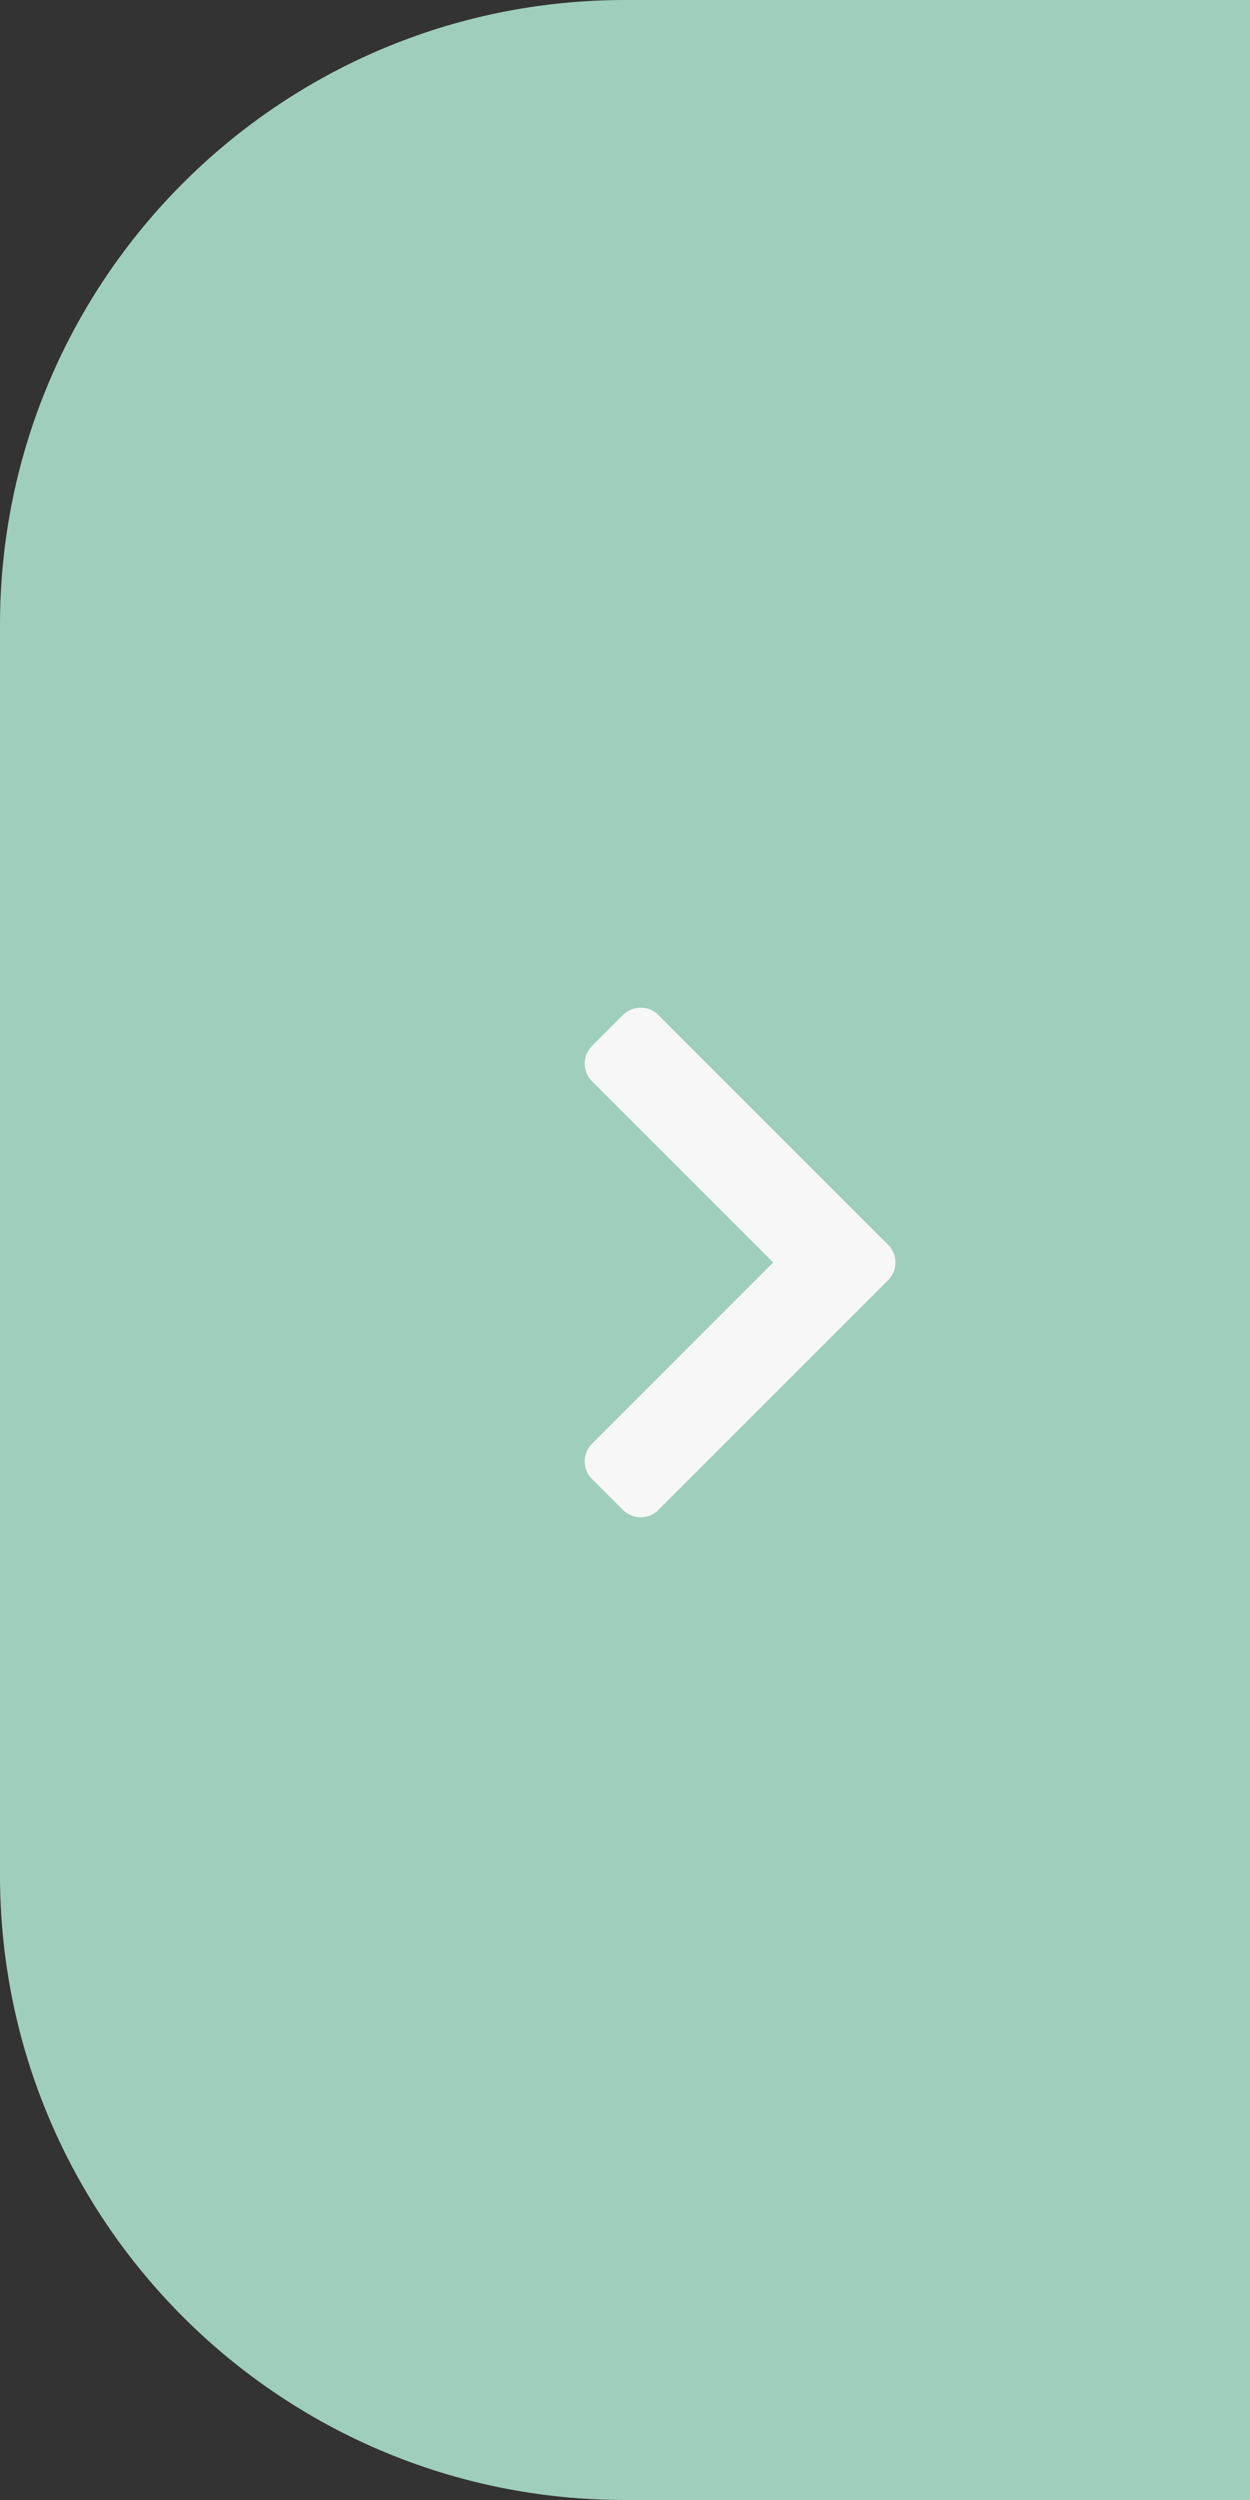 <svg width="50" height="100" viewBox="0 0 50 100" fill="none" xmlns="http://www.w3.org/2000/svg">
<rect x="0" y="0" width="50" height="100" fill="#333333" stroke="none"/>
<path d="M0.5 25C0.5 11.469 11.469 0.5 25 0.5H49.5V99.5H25C11.469 99.5 0.5 88.531 0.5 75V25Z" fill="#9FCFBC" stroke="#9FCFBC"/>
<path fill-rule="evenodd" clip-rule="evenodd" d="M23.681 41.838C23.29 42.228 23.29 42.862 23.681 43.252L30.928 50.5L23.681 57.748C23.29 58.138 23.29 58.772 23.681 59.162L24.918 60.4C25.309 60.79 25.942 60.79 26.332 60.4L34.287 52.444L35.525 51.207C35.915 50.817 35.915 50.183 35.525 49.793L34.287 48.556L26.332 40.6C25.942 40.21 25.309 40.21 24.918 40.6L23.681 41.838Z" fill="#F7F7F7"/>
<rect x="5.5" y="28.5" width="44" height="44" stroke="#9FCFBC"/>
</svg>
